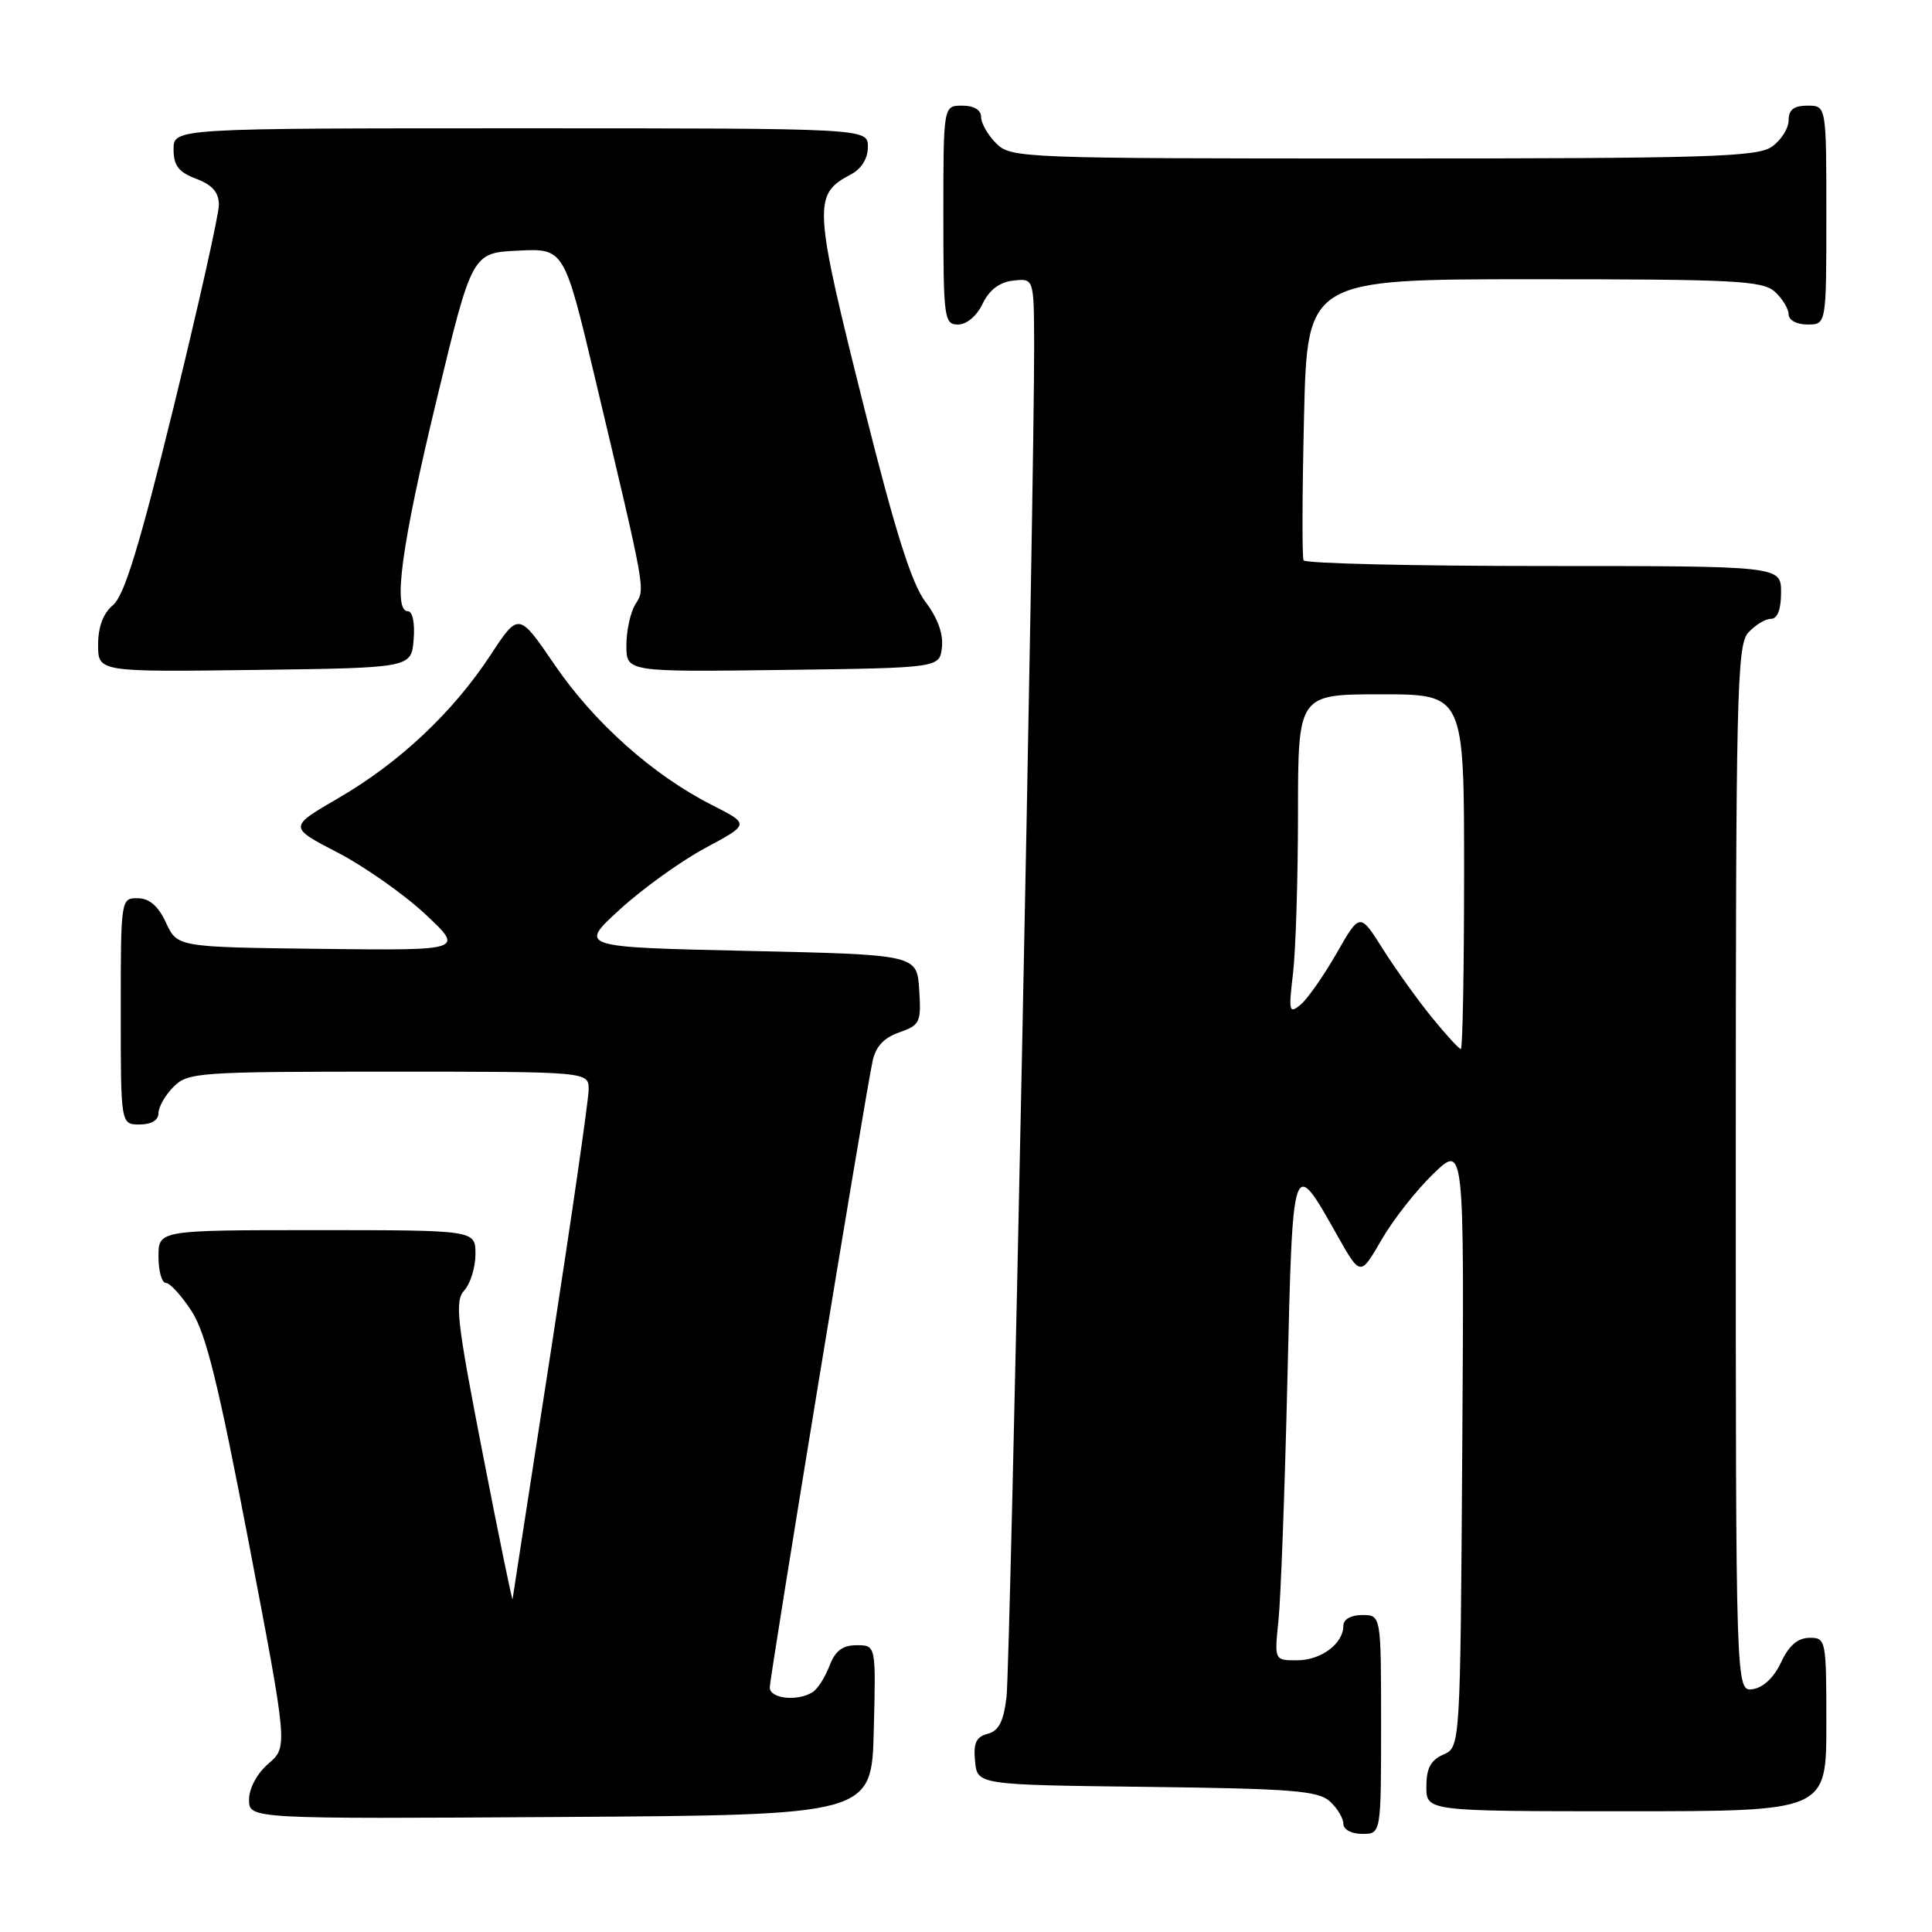 <?xml version="1.0" encoding="UTF-8" standalone="no"?>
<!DOCTYPE svg PUBLIC "-//W3C//DTD SVG 1.1//EN" "http://www.w3.org/Graphics/SVG/1.1/DTD/svg11.dtd" >
<svg xmlns="http://www.w3.org/2000/svg" xmlns:xlink="http://www.w3.org/1999/xlink" version="1.1" viewBox="0 0 256 256">
 <g >
 <path fill="currentColor"
d=" M 183.00 228.50 C 183.00 214.00 183.00 214.00 180.50 214.00 C 179.00 214.00 178.00 214.57 178.00 215.43 C 178.00 217.80 175.04 220.00 171.86 220.00 C 168.86 220.00 168.86 220.00 169.40 214.75 C 169.71 211.86 170.24 197.45 170.59 182.72 C 171.30 152.96 171.24 153.13 177.24 163.78 C 180.26 169.12 180.26 169.12 183.04 164.31 C 184.56 161.66 187.66 157.72 189.92 155.54 C 194.02 151.57 194.02 151.57 193.76 191.54 C 193.50 231.50 193.50 231.50 191.25 232.49 C 189.58 233.22 189.00 234.31 189.00 236.74 C 189.00 240.00 189.00 240.00 215.50 240.00 C 242.00 240.00 242.00 240.00 242.00 228.50 C 242.00 217.23 241.95 217.00 239.75 217.02 C 238.20 217.04 237.03 218.05 236.00 220.27 C 235.08 222.26 233.64 223.62 232.25 223.82 C 230.00 224.14 230.00 224.14 230.00 154.90 C 230.00 91.87 230.15 85.49 231.65 83.83 C 232.57 82.82 233.92 82.00 234.65 82.00 C 235.53 82.00 236.00 80.77 236.00 78.50 C 236.00 75.00 236.00 75.00 204.56 75.00 C 187.27 75.00 172.95 74.66 172.73 74.25 C 172.52 73.84 172.55 65.29 172.79 55.25 C 173.22 37.00 173.22 37.00 203.28 37.00 C 229.85 37.00 233.55 37.19 235.17 38.65 C 236.18 39.57 237.00 40.92 237.00 41.65 C 237.00 42.42 238.07 43.00 239.50 43.00 C 242.00 43.00 242.00 43.00 242.00 28.50 C 242.00 14.00 242.00 14.00 239.50 14.00 C 237.69 14.00 237.00 14.54 237.00 15.94 C 237.00 17.01 236.00 18.59 234.78 19.44 C 232.84 20.80 226.26 21.00 183.28 21.00 C 135.33 21.00 133.95 20.95 132.00 19.00 C 130.90 17.90 130.00 16.33 130.00 15.50 C 130.00 14.57 129.06 14.00 127.50 14.00 C 125.00 14.00 125.00 14.00 125.00 28.50 C 125.00 42.20 125.11 43.00 126.95 43.00 C 128.08 43.00 129.44 41.86 130.20 40.25 C 131.08 38.42 132.43 37.39 134.26 37.18 C 137.00 36.87 137.00 36.87 137.03 45.68 C 137.08 63.50 133.87 220.64 133.37 224.86 C 132.98 228.11 132.34 229.36 130.87 229.74 C 129.34 230.14 128.96 230.97 129.20 233.38 C 129.50 236.50 129.50 236.50 151.94 236.77 C 171.06 237.00 174.65 237.28 176.19 238.67 C 177.19 239.57 178.00 240.92 178.00 241.65 C 178.00 242.42 179.07 243.00 180.50 243.00 C 183.00 243.00 183.00 243.00 183.00 228.50 Z  M 115.78 229.25 C 116.07 218.00 116.07 218.00 113.51 218.00 C 111.64 218.00 110.67 218.74 109.91 220.73 C 109.34 222.23 108.34 223.80 107.69 224.21 C 105.68 225.49 102.00 225.09 102.00 223.60 C 102.00 222.18 114.51 145.91 115.61 140.66 C 116.02 138.69 117.09 137.52 119.15 136.80 C 121.91 135.83 122.08 135.48 121.80 131.13 C 121.50 126.50 121.50 126.50 99.08 126.00 C 76.67 125.50 76.67 125.50 82.14 120.50 C 85.15 117.75 90.25 114.08 93.48 112.35 C 99.34 109.21 99.34 109.21 94.36 106.68 C 86.55 102.73 78.74 95.77 73.52 88.13 C 68.73 81.11 68.73 81.11 64.99 86.81 C 60.00 94.40 52.94 101.04 44.86 105.74 C 38.23 109.59 38.23 109.59 44.72 112.96 C 48.30 114.82 53.54 118.50 56.36 121.14 C 61.50 125.95 61.50 125.95 42.50 125.73 C 23.50 125.50 23.50 125.50 22.00 122.27 C 20.97 120.05 19.80 119.04 18.25 119.02 C 16.02 119.00 16.00 119.10 16.00 134.00 C 16.00 149.00 16.00 149.00 18.50 149.00 C 20.06 149.00 21.00 148.43 21.00 147.50 C 21.00 146.68 21.90 145.10 23.00 144.00 C 24.90 142.10 26.33 142.00 51.50 142.00 C 78.00 142.00 78.00 142.00 78.00 144.36 C 78.00 145.66 75.75 161.25 73.00 179.00 C 70.25 196.75 67.96 211.56 67.92 211.89 C 67.87 212.23 66.08 203.52 63.95 192.55 C 60.51 174.89 60.23 172.41 61.53 170.97 C 62.34 170.07 63.00 167.92 63.00 166.17 C 63.00 163.00 63.00 163.00 42.00 163.00 C 21.00 163.00 21.00 163.00 21.00 166.50 C 21.00 168.43 21.44 170.00 21.99 170.00 C 22.53 170.00 24.06 171.69 25.40 173.75 C 27.29 176.67 28.96 183.46 32.98 204.49 C 38.14 231.48 38.14 231.48 35.57 233.69 C 34.06 235.00 33.00 236.95 33.00 238.46 C 33.00 241.02 33.00 241.02 74.25 240.76 C 115.50 240.50 115.50 240.50 115.78 229.25 Z  M 54.81 84.75 C 54.99 82.58 54.67 81.00 54.06 81.00 C 52.01 81.00 53.18 72.33 57.85 53.00 C 62.55 33.50 62.55 33.50 68.66 33.21 C 74.76 32.91 74.76 32.91 78.87 50.21 C 85.68 78.89 85.51 77.95 84.19 80.07 C 83.54 81.12 83.00 83.56 83.00 85.51 C 83.00 89.04 83.00 89.04 103.75 88.77 C 124.50 88.50 124.50 88.50 124.81 85.77 C 125.02 84.03 124.23 81.85 122.64 79.77 C 120.81 77.37 118.65 70.54 114.57 54.28 C 107.76 27.13 107.68 25.78 112.75 23.11 C 114.15 22.37 115.00 21.00 115.00 19.46 C 115.00 17.00 115.00 17.00 69.00 17.00 C 23.00 17.00 23.00 17.00 23.00 19.78 C 23.00 21.95 23.66 22.81 26.00 23.69 C 28.15 24.51 29.00 25.48 29.00 27.16 C 29.00 28.45 26.29 40.52 22.99 54.00 C 18.51 72.25 16.47 78.92 14.99 80.16 C 13.68 81.25 13.00 83.05 13.00 85.43 C 13.00 89.04 13.00 89.04 33.75 88.77 C 54.50 88.50 54.50 88.50 54.81 84.75 Z  M 189.68 134.75 C 187.78 132.41 184.87 128.34 183.21 125.71 C 180.19 120.92 180.19 120.92 177.09 126.34 C 175.38 129.32 173.24 132.38 172.33 133.13 C 170.81 134.39 170.73 134.04 171.33 129.00 C 171.69 125.97 171.99 116.41 171.99 107.75 C 172.00 92.00 172.00 92.00 183.00 92.00 C 194.00 92.00 194.00 92.00 194.00 115.50 C 194.00 128.43 193.81 139.00 193.57 139.00 C 193.33 139.00 191.58 137.09 189.68 134.75 Z "/>
</g>
</svg>